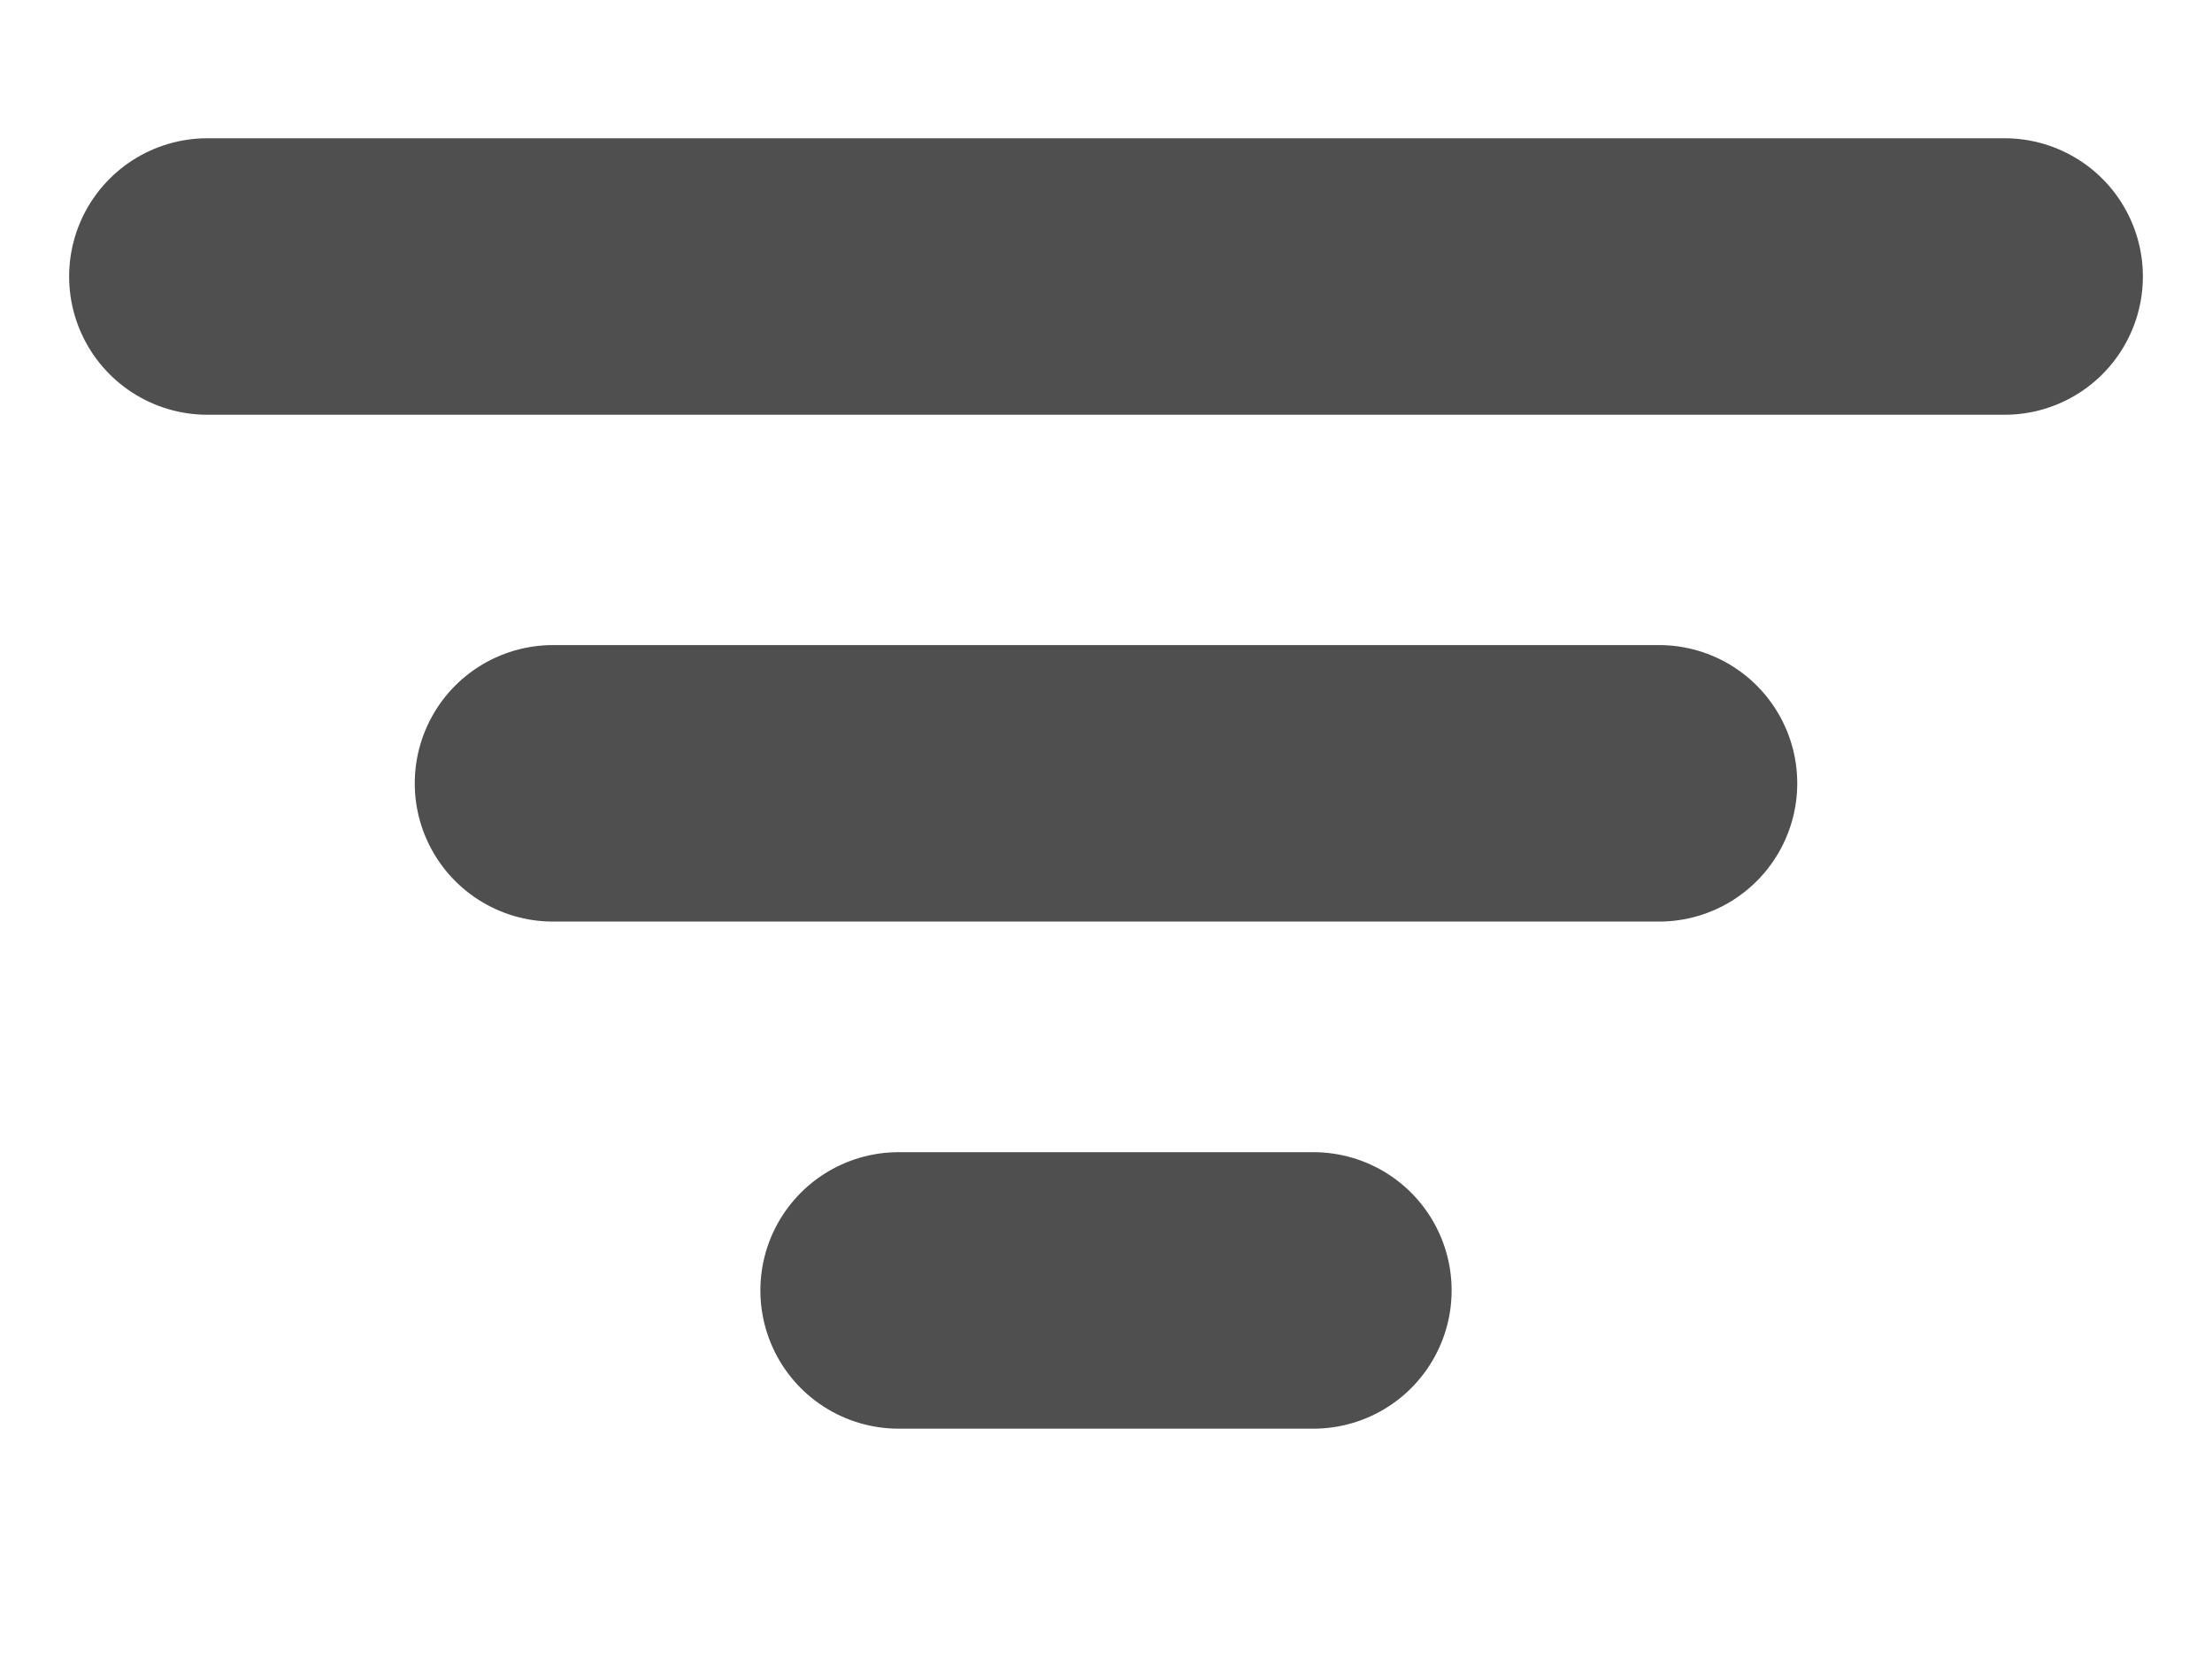 <svg width="8" height="6" viewBox="0 0 8 6" fill="none" xmlns="http://www.w3.org/2000/svg">
<path d="M2 2.833H6" stroke="#4F4F4F" stroke-linecap="round" stroke-linejoin="round"/>
<path d="M0.75 1H7.25" stroke="#4F4F4F" stroke-linecap="round" stroke-linejoin="round"/>
<path d="M3.25 4.667H4.75" stroke="#4F4F4F" stroke-linecap="round" stroke-linejoin="round"/>
</svg>
